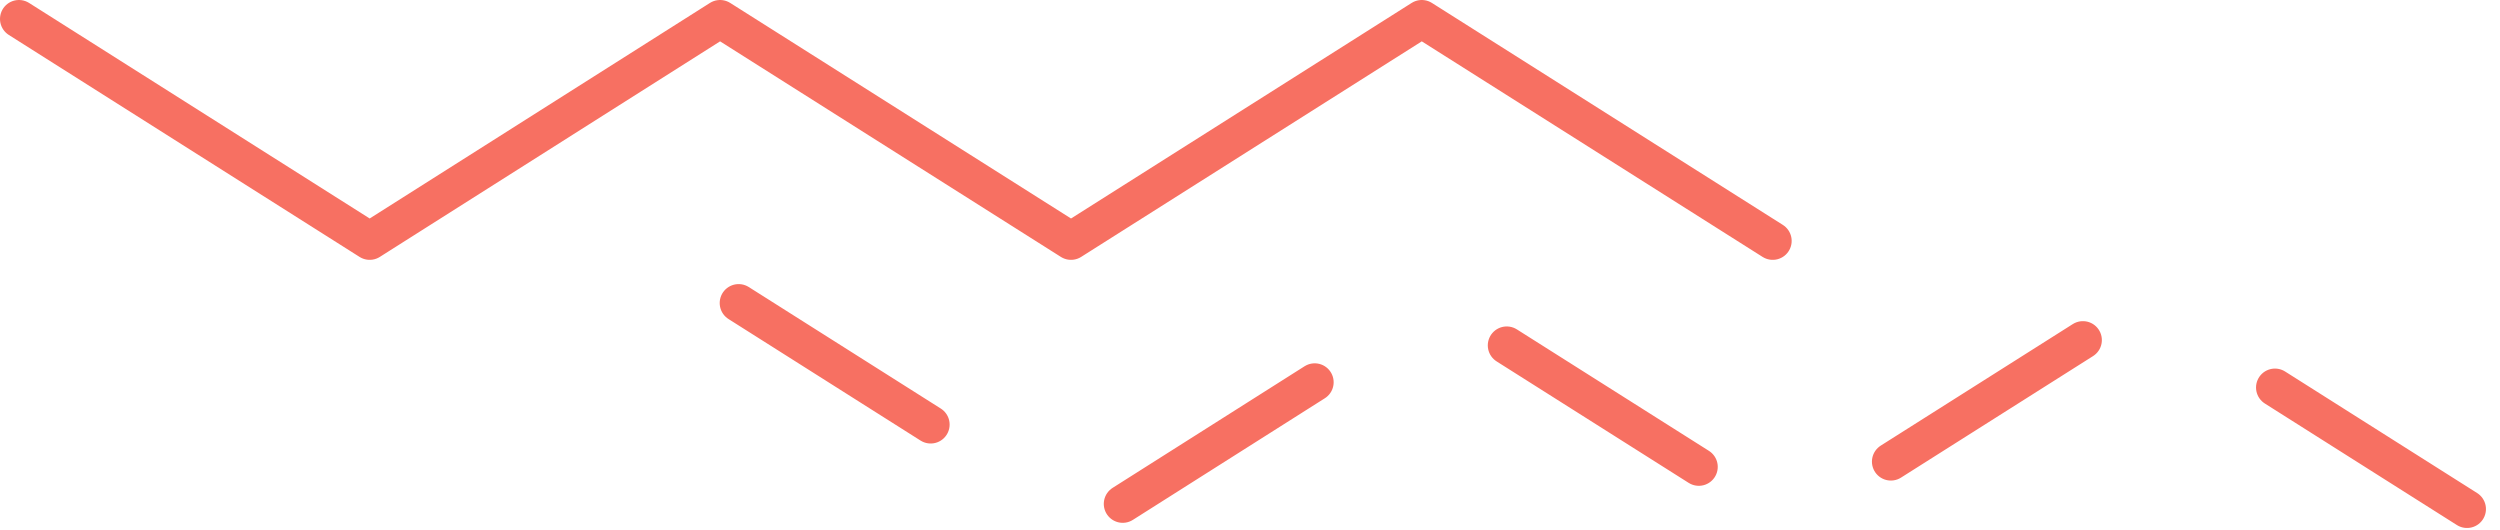 <svg class="zigzag2" width="132" height="28" viewBox="0 0 132 28" xmlns="http://www.w3.org/2000/svg">
  <title>
    zigzag2
  </title>
  <g stroke="#F77062" stroke-width="2" fill="none" fill-rule="evenodd" stroke-linecap="round" stroke-linejoin="round">
    <path d="M1 1l18.52 11.72L38.02 1l18.53 11.72L75.07 1 93.6 12.72"/>
    <path stroke-dasharray="12" d="M39 16l18.52 11.72L76.02 16l18.53 11.72L113.07 16l18.52 11.72"/>
  </g>
</svg>
